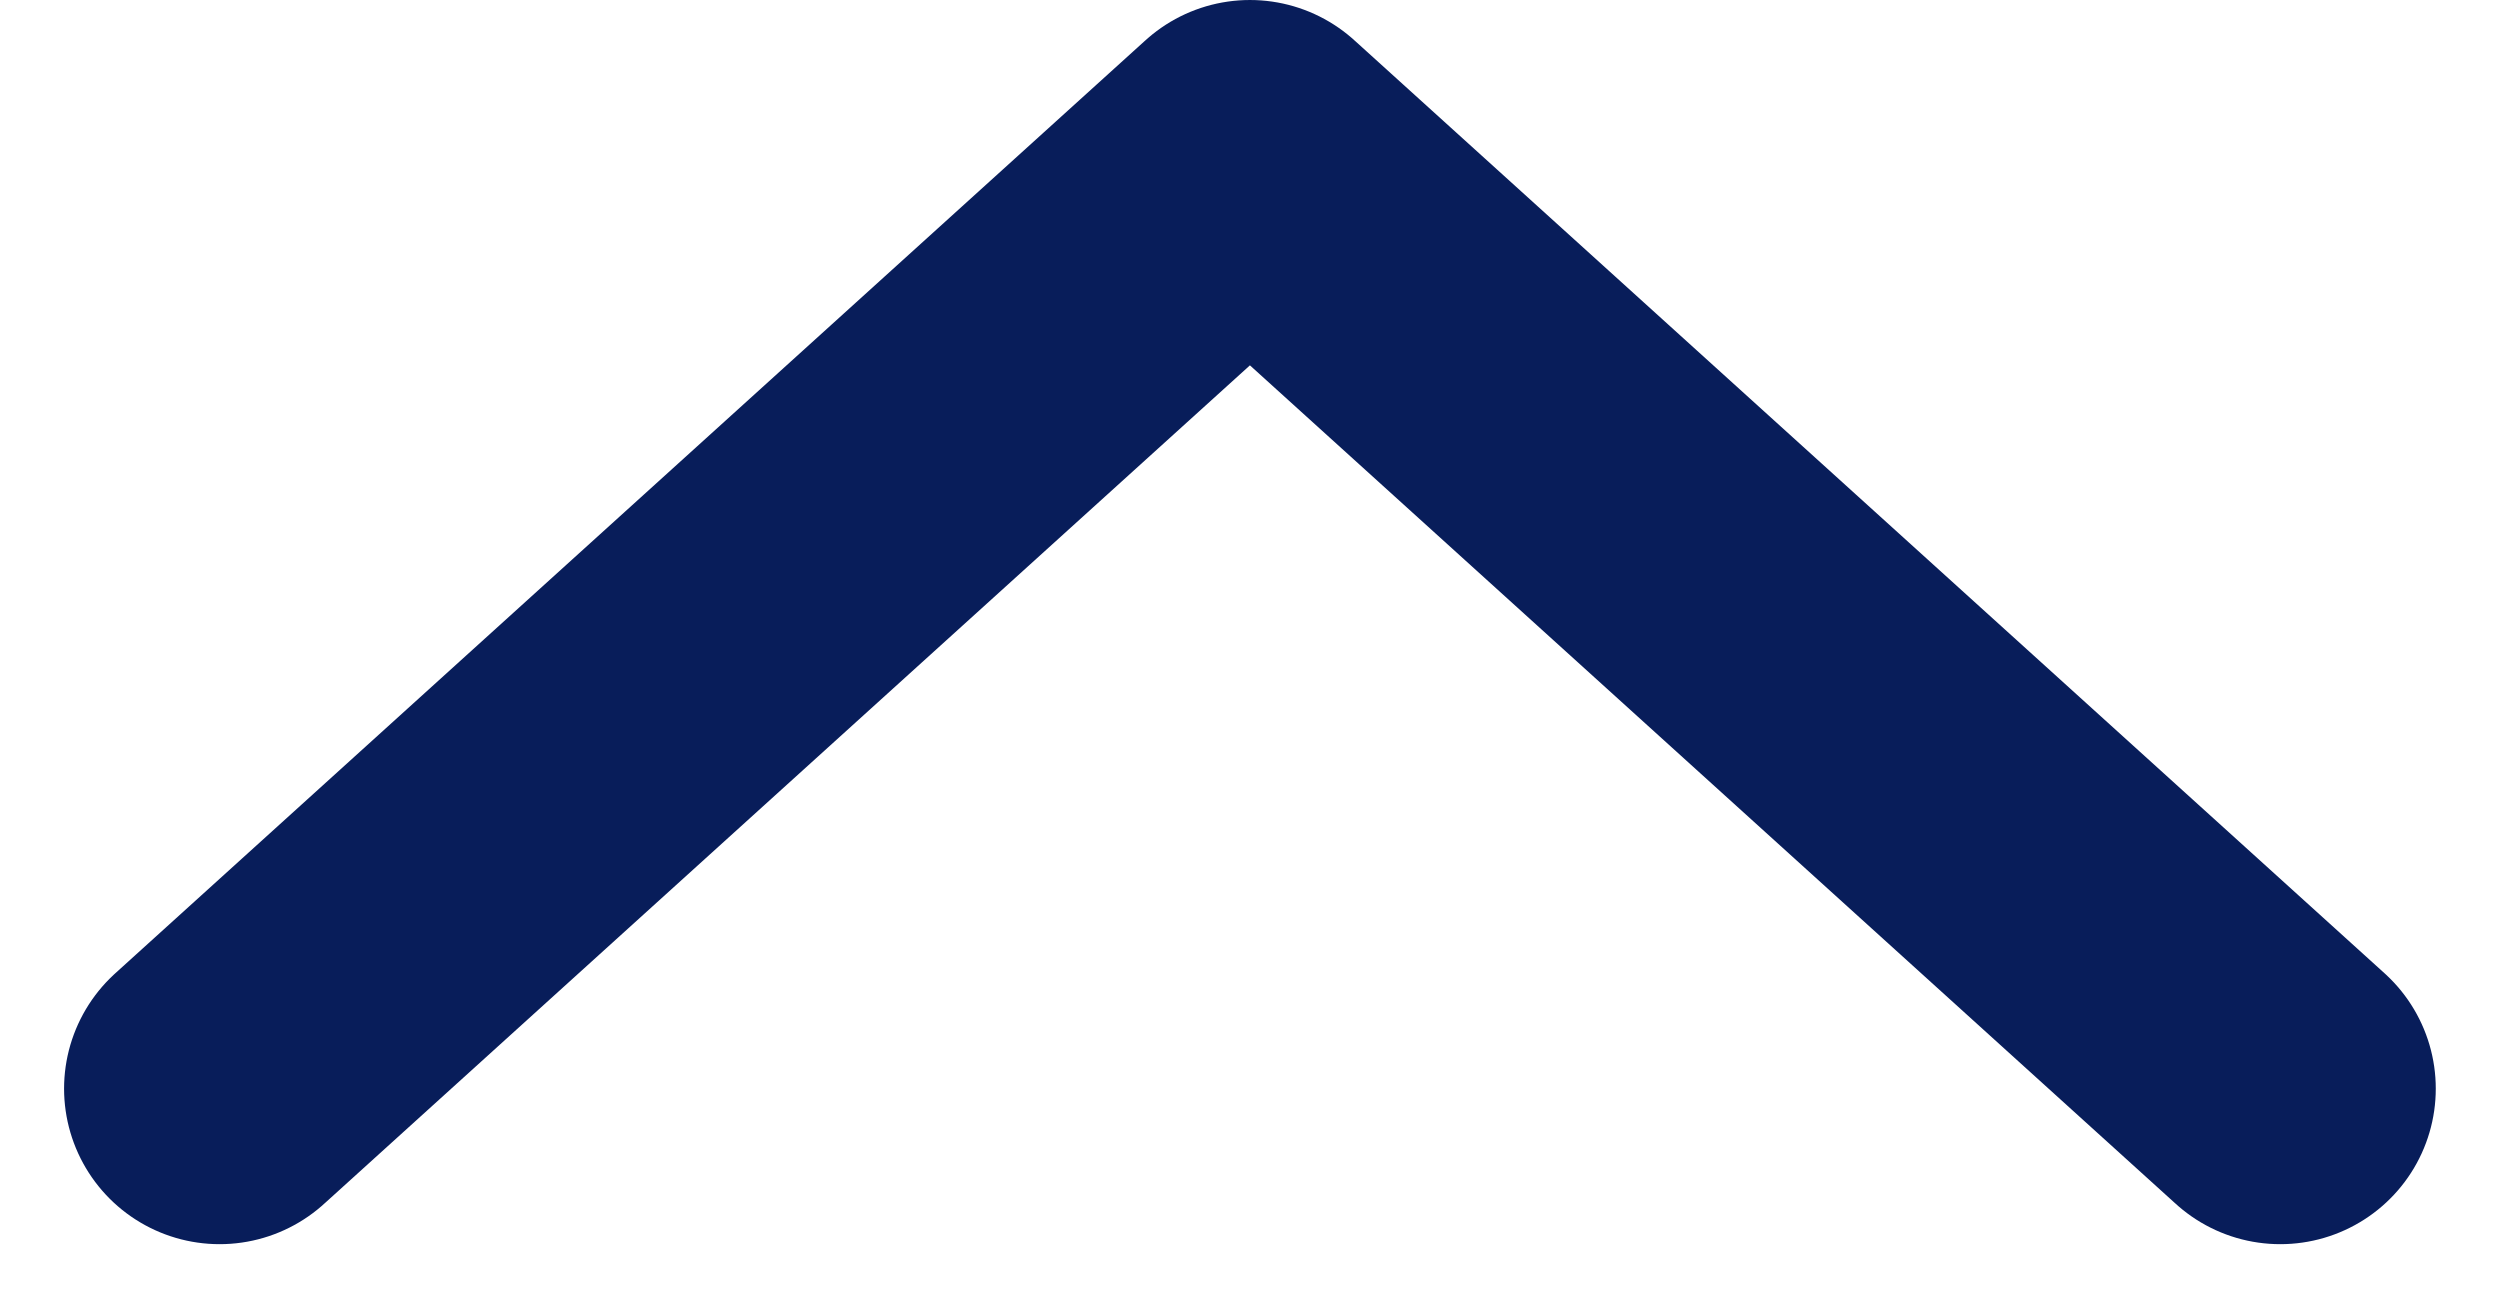 <svg xmlns="http://www.w3.org/2000/svg" width="16.075" height="8.412" viewBox="0 0 16.075 8.412">
  <path id="_05d672bf2ec15f434a544f7a2214100f" data-name="05d672bf2ec15f434a544f7a2214100f" d="M21.75,17.5l-6.625-6L8.5,17.5" transform="translate(-7.088 -10.5)" fill="none" stroke="#081d5a" stroke-linecap="round" stroke-linejoin="round" stroke-width="2"/>
</svg>
